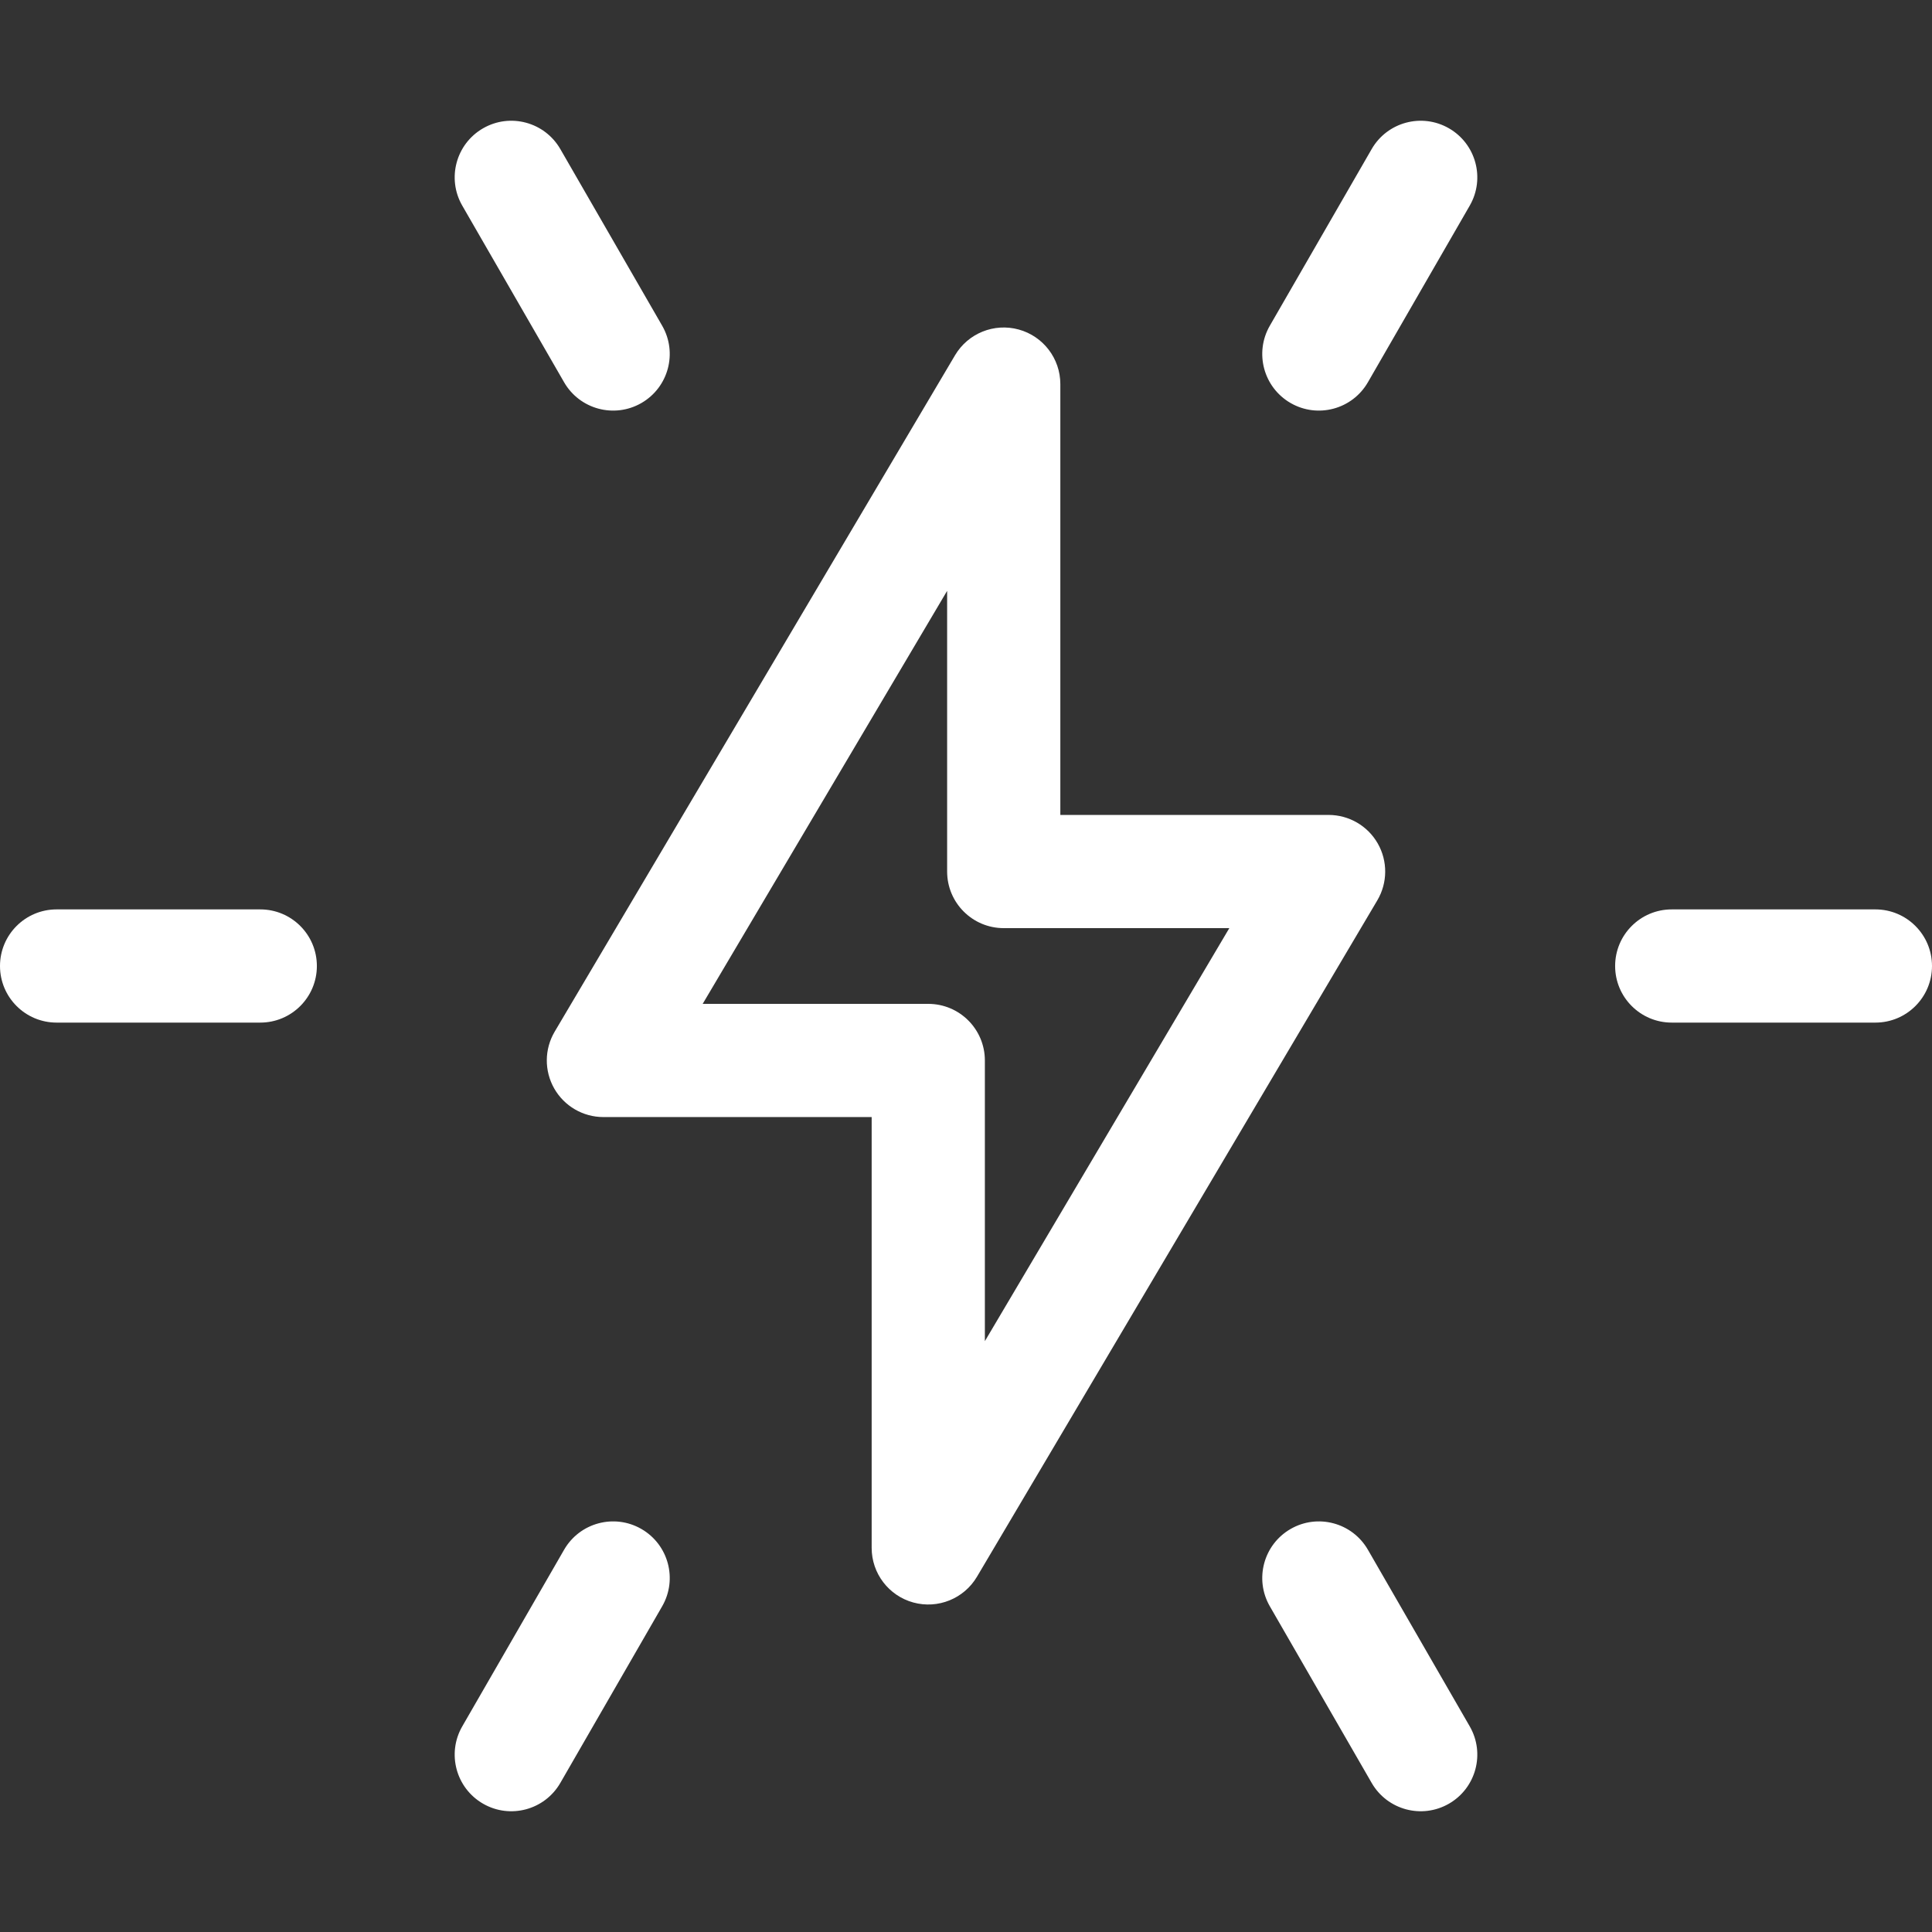 <?xml version="1.0" encoding="UTF-8" standalone="no"?>
<!-- Generator: Adobe Illustrator 19.0.0, SVG Export Plug-In . SVG Version: 6.00 Build 0)  -->

<svg
   xmlns:dc="http://purl.org/dc/elements/1.1/"
   xmlns:cc="http://creativecommons.org/ns#"
   xmlns:rdf="http://www.w3.org/1999/02/22-rdf-syntax-ns#"
   xmlns:svg="http://www.w3.org/2000/svg"
   xmlns="http://www.w3.org/2000/svg"
   xmlns:sodipodi="http://sodipodi.sourceforge.net/DTD/sodipodi-0.dtd"
   xmlns:inkscape="http://www.inkscape.org/namespaces/inkscape"
   version="1.1"
   id="Capa_1"
   x="0px"
   y="0px"
   viewBox="0 0 512 512"
   style="enable-background:new 0 0 512 512;"
   xml:space="preserve"
   sodipodi:docname="012-technology-white.svg"
   inkscape:version="0.92.2 5c3e80d, 2017-08-06"><rect x="0" y="0" width="512" height="512" fill="#333333" stroke="none"/><defs
     id="defs77" /><sodipodi:namedview
     pagecolor="#ffffff"
     bordercolor="#666666"
     borderopacity="1"
     objecttolerance="10"
     gridtolerance="10"
     guidetolerance="10"
     inkscape:pageopacity="0"
     inkscape:pageshadow="2"
     inkscape:window-width="774"
     inkscape:window-height="480"
     id="namedview75"
     showgrid="false"
     inkscape:zoom="0.4609375"
     inkscape:cx="292.32932"
     inkscape:cy="256"
     inkscape:window-x="1440"
     inkscape:window-y="737"
     inkscape:window-maximized="0"
     inkscape:current-layer="Capa_1" /><g
     id="g6"
     style="fill:#ffffff;fill-opacity:1"><g
       id="g4"
       style="fill:#ffffff;fill-opacity:1"><path
         d="M365.124,223.536c-2.669-4.681-7.644-7.57-13.031-7.57H281V101.79c0-6.759-4.521-12.683-11.039-14.468    c-6.52-1.783-13.426,1.011-16.869,6.828L146.999,273.394c-2.744,4.637-2.791,10.389-0.123,15.07    c2.669,4.681,7.644,7.57,13.031,7.57H231V410.21c0,6.759,4.521,12.683,11.039,14.468c6.533,1.787,13.433-1.022,16.869-6.828    l106.093-179.245C367.745,233.969,367.792,228.217,365.124,223.536z M261,355.419v-74.384c0-8.284-6.716-15-15-15h-59.784    L251,156.581v74.384c0,8.284,6.716,15,15,15h59.784L261,355.419z"
         id="path2"
         style="fill:#ffffff;fill-opacity:1" /></g></g><g
     id="g12"
     style="fill:#ffffff;fill-opacity:1"><g
       id="g10"
       style="fill:#ffffff;fill-opacity:1"><path
         d="M68.974,241H15c-8.284,0-15,6.716-15,15s6.716,15,15,15h53.974c8.284,0,15-6.716,15-15S77.258,241,68.974,241z"
         id="path8"
         style="fill:#ffffff;fill-opacity:1" /></g></g><g
     id="g18"
     style="fill:#ffffff;fill-opacity:1"><g
       id="g16"
       style="fill:#ffffff;fill-opacity:1"><path
         d="M497,241h-53.974c-8.284,0-15,6.716-15,15s6.716,15,15,15H497c8.284,0,15-6.716,15-15S505.284,241,497,241z"
         id="path14"
         style="fill:#ffffff;fill-opacity:1" /></g></g><g
     id="g24"
     style="fill:#ffffff;fill-opacity:1"><g
       id="g22"
       style="fill:#ffffff;fill-opacity:1"><path
         d="M169.979,405.196c-7.175-4.138-16.348-1.675-20.487,5.502l-26.987,46.807c-4.138,7.177-1.674,16.349,5.503,20.487    c7.175,4.138,16.349,1.675,20.487-5.502l26.987-46.807C179.62,418.506,177.156,409.334,169.979,405.196z"
         id="path20"
         style="fill:#ffffff;fill-opacity:1" /></g></g><g
     id="g30"
     style="fill:#ffffff;fill-opacity:1"><g
       id="g28"
       style="fill:#ffffff;fill-opacity:1"><path
         d="M383.992,34.008c-7.175-4.138-16.348-1.676-20.487,5.502l-26.987,46.807c-4.138,7.177-1.674,16.349,5.503,20.487    c7.175,4.138,16.349,1.675,20.487-5.502l26.987-46.807C393.633,47.318,391.169,38.146,383.992,34.008z"
         id="path26"
         style="fill:#ffffff;fill-opacity:1" /></g></g><g
     id="g36"
     style="fill:#ffffff;fill-opacity:1"><g
       id="g34"
       style="fill:#ffffff;fill-opacity:1"><path
         d="M389.495,457.505l-26.987-46.807c-4.139-7.178-13.312-9.64-20.487-5.502c-7.177,4.138-9.641,13.31-5.503,20.487    l26.987,46.807c4.137,7.175,13.309,9.641,20.487,5.502C391.169,473.854,393.633,464.682,389.495,457.505z"
         id="path32"
         style="fill:#ffffff;fill-opacity:1" /></g></g><g
     id="g42"
     style="fill:#ffffff;fill-opacity:1"><g
       id="g40"
       style="fill:#ffffff;fill-opacity:1"><path
         d="M175.482,86.317L148.495,39.51c-4.139-7.178-13.312-9.641-20.487-5.502c-7.177,4.138-9.641,13.31-5.503,20.487    l26.987,46.807c4.137,7.175,13.309,9.641,20.487,5.502C177.156,102.666,179.62,93.494,175.482,86.317z"
         id="path38"
         style="fill:#ffffff;fill-opacity:1" /></g></g><g
     id="g44" /><g
     id="g46" /><g
     id="g48" /><g
     id="g50" /><g
     id="g52" /><g
     id="g54" /><g
     id="g56" /><g
     id="g58" /><g
     id="g60" /><g
     id="g62" /><g
     id="g64" /><g
     id="g66" /><g
     id="g68" /><g
     id="g70" /><g
     id="g72" /></svg>